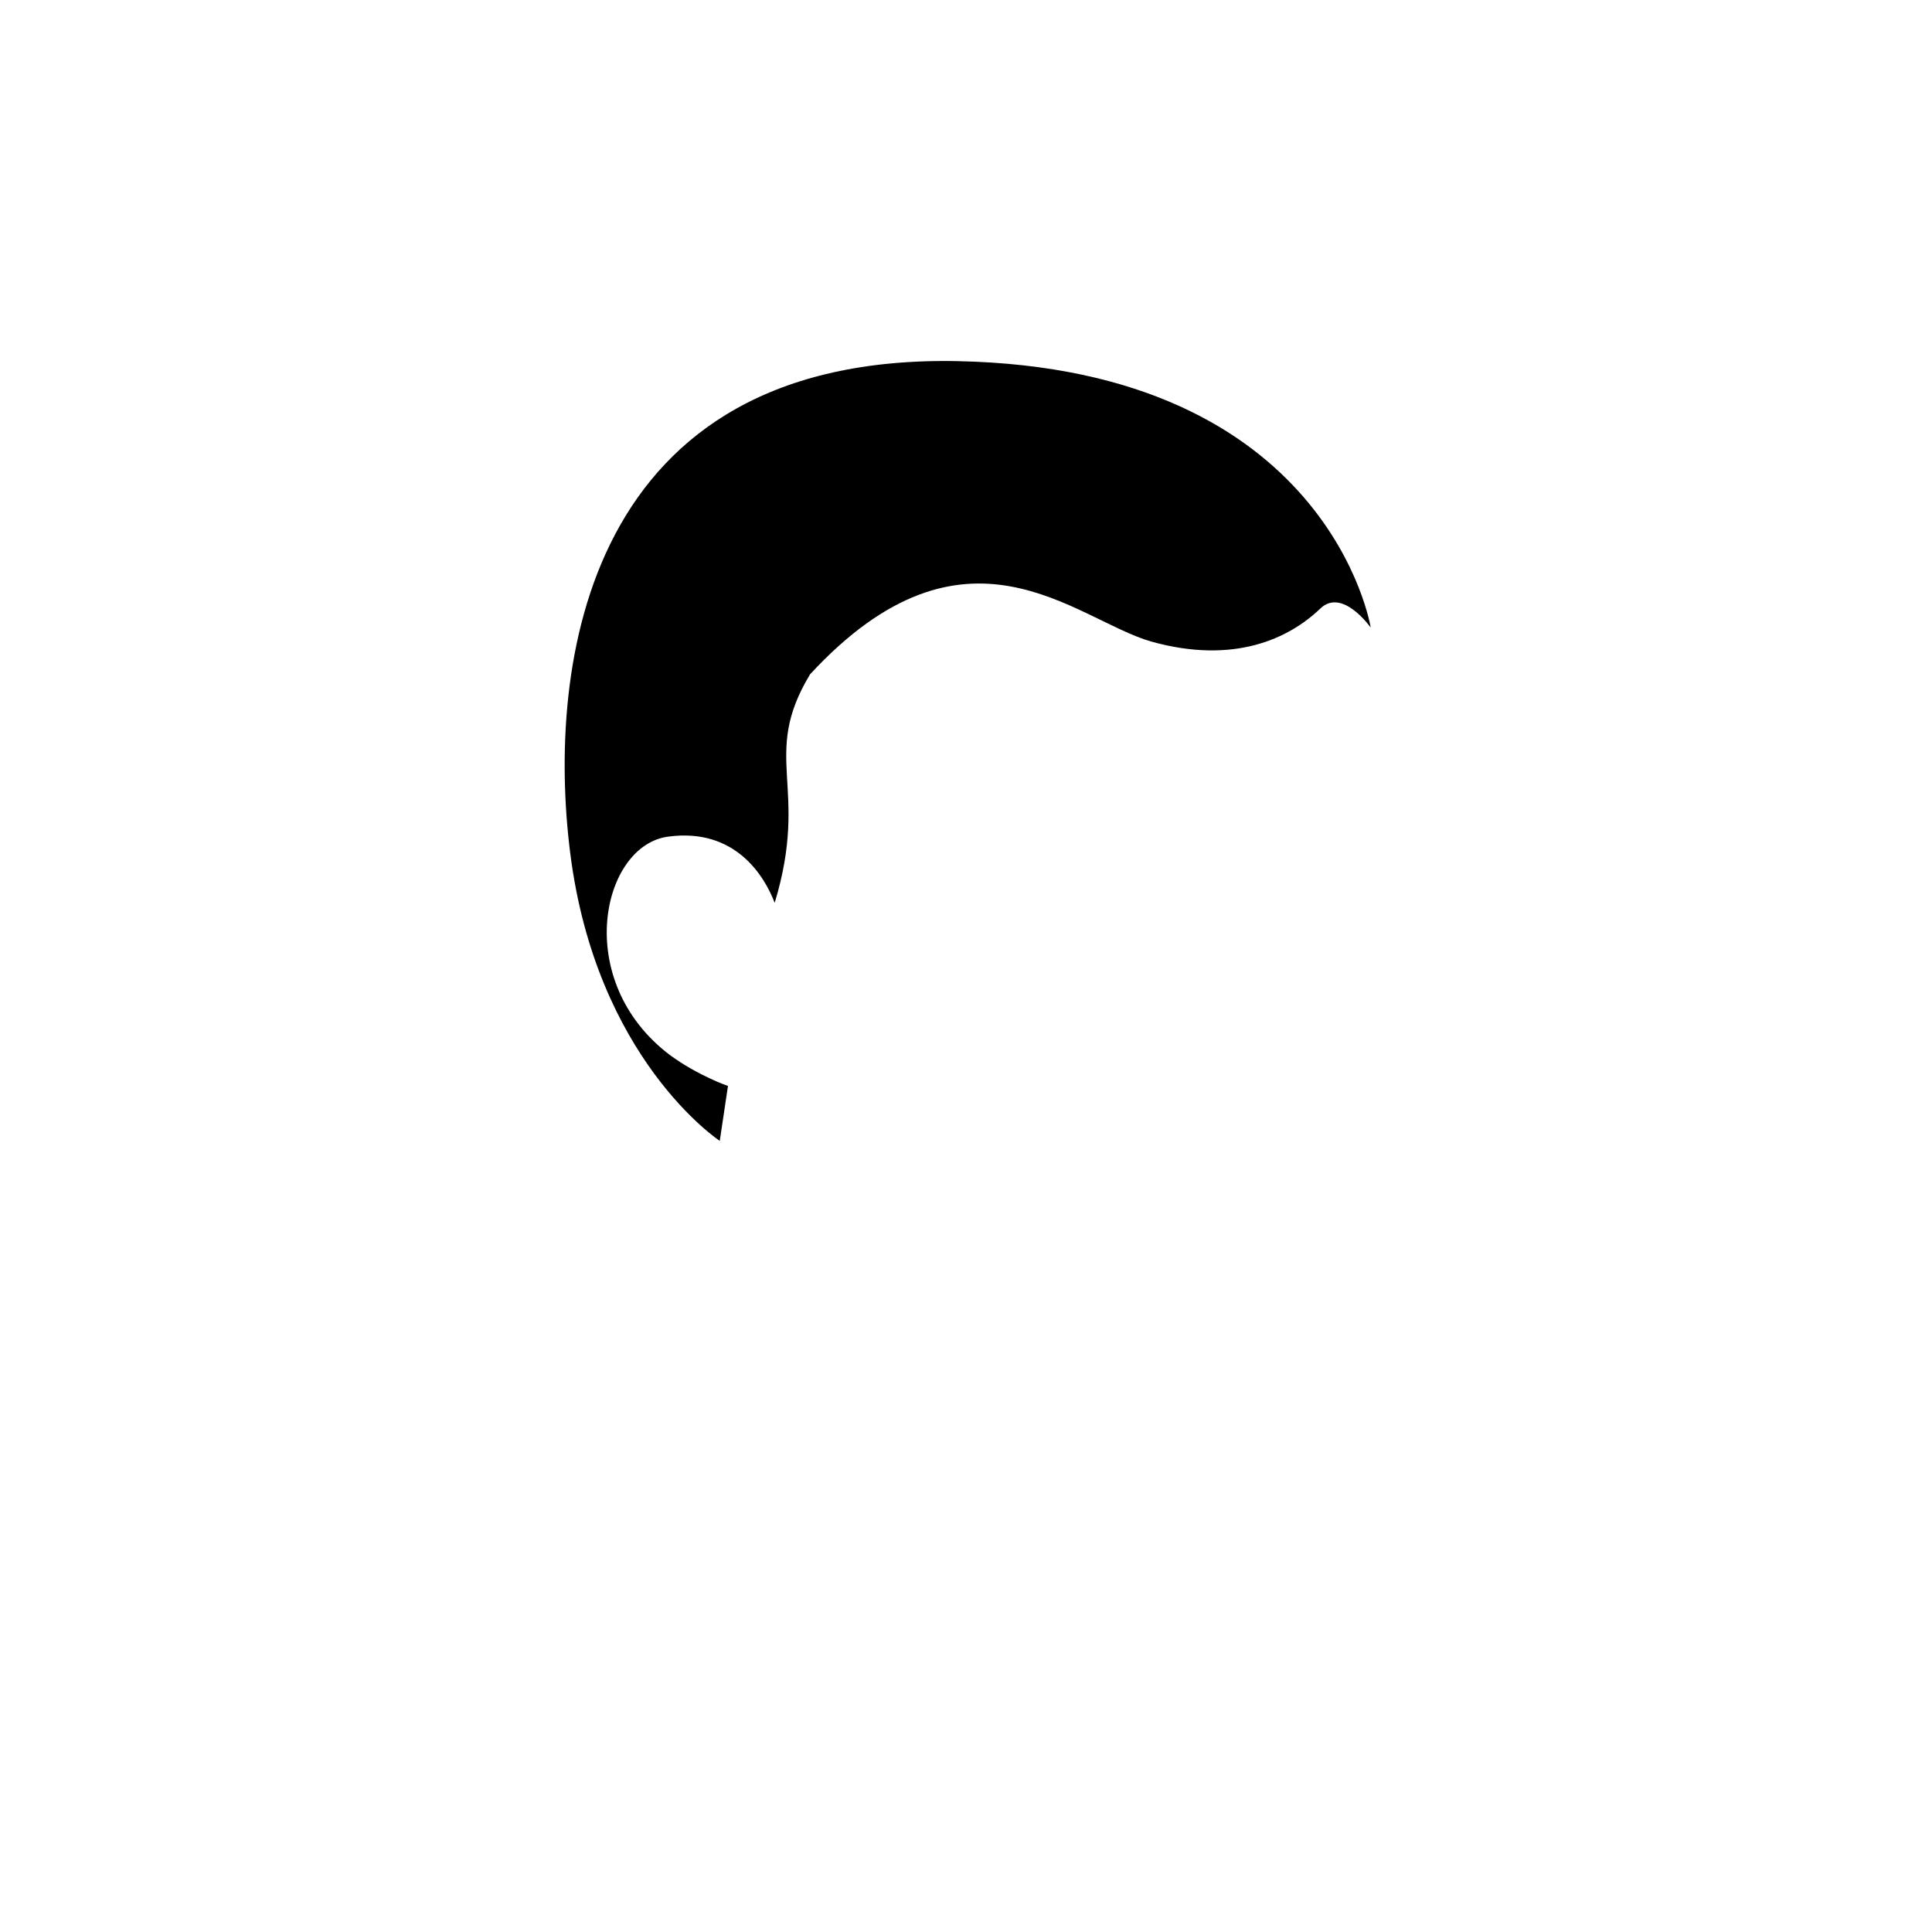 <svg xmlns="http://www.w3.org/2000/svg" width="306" height="306" fill="none" viewBox="0 0 306 306">
  <path fill="#000" d="M151.7 57.2C92.6 56 86.6 105.5 90.3 135c4.1 32.8 23.7 45.7 23.7 45.7l1.3-8.7s-4.7-1.6-9.2-4.9c-15.6-11.8-10.8-33.3-.2-34.6 10.6-1.4 15.2 6.3 16.8 10.5 5.6-18.5-2.3-23.1 5.6-36.2 24.7-26.7 41.9-8.7 54-5.2 13.2 3.7 21.9-.5 26.8-5.2 3.5-3.4 8 3 8 3s-6.5-41-65.4-42.2Z"/>
</svg>
